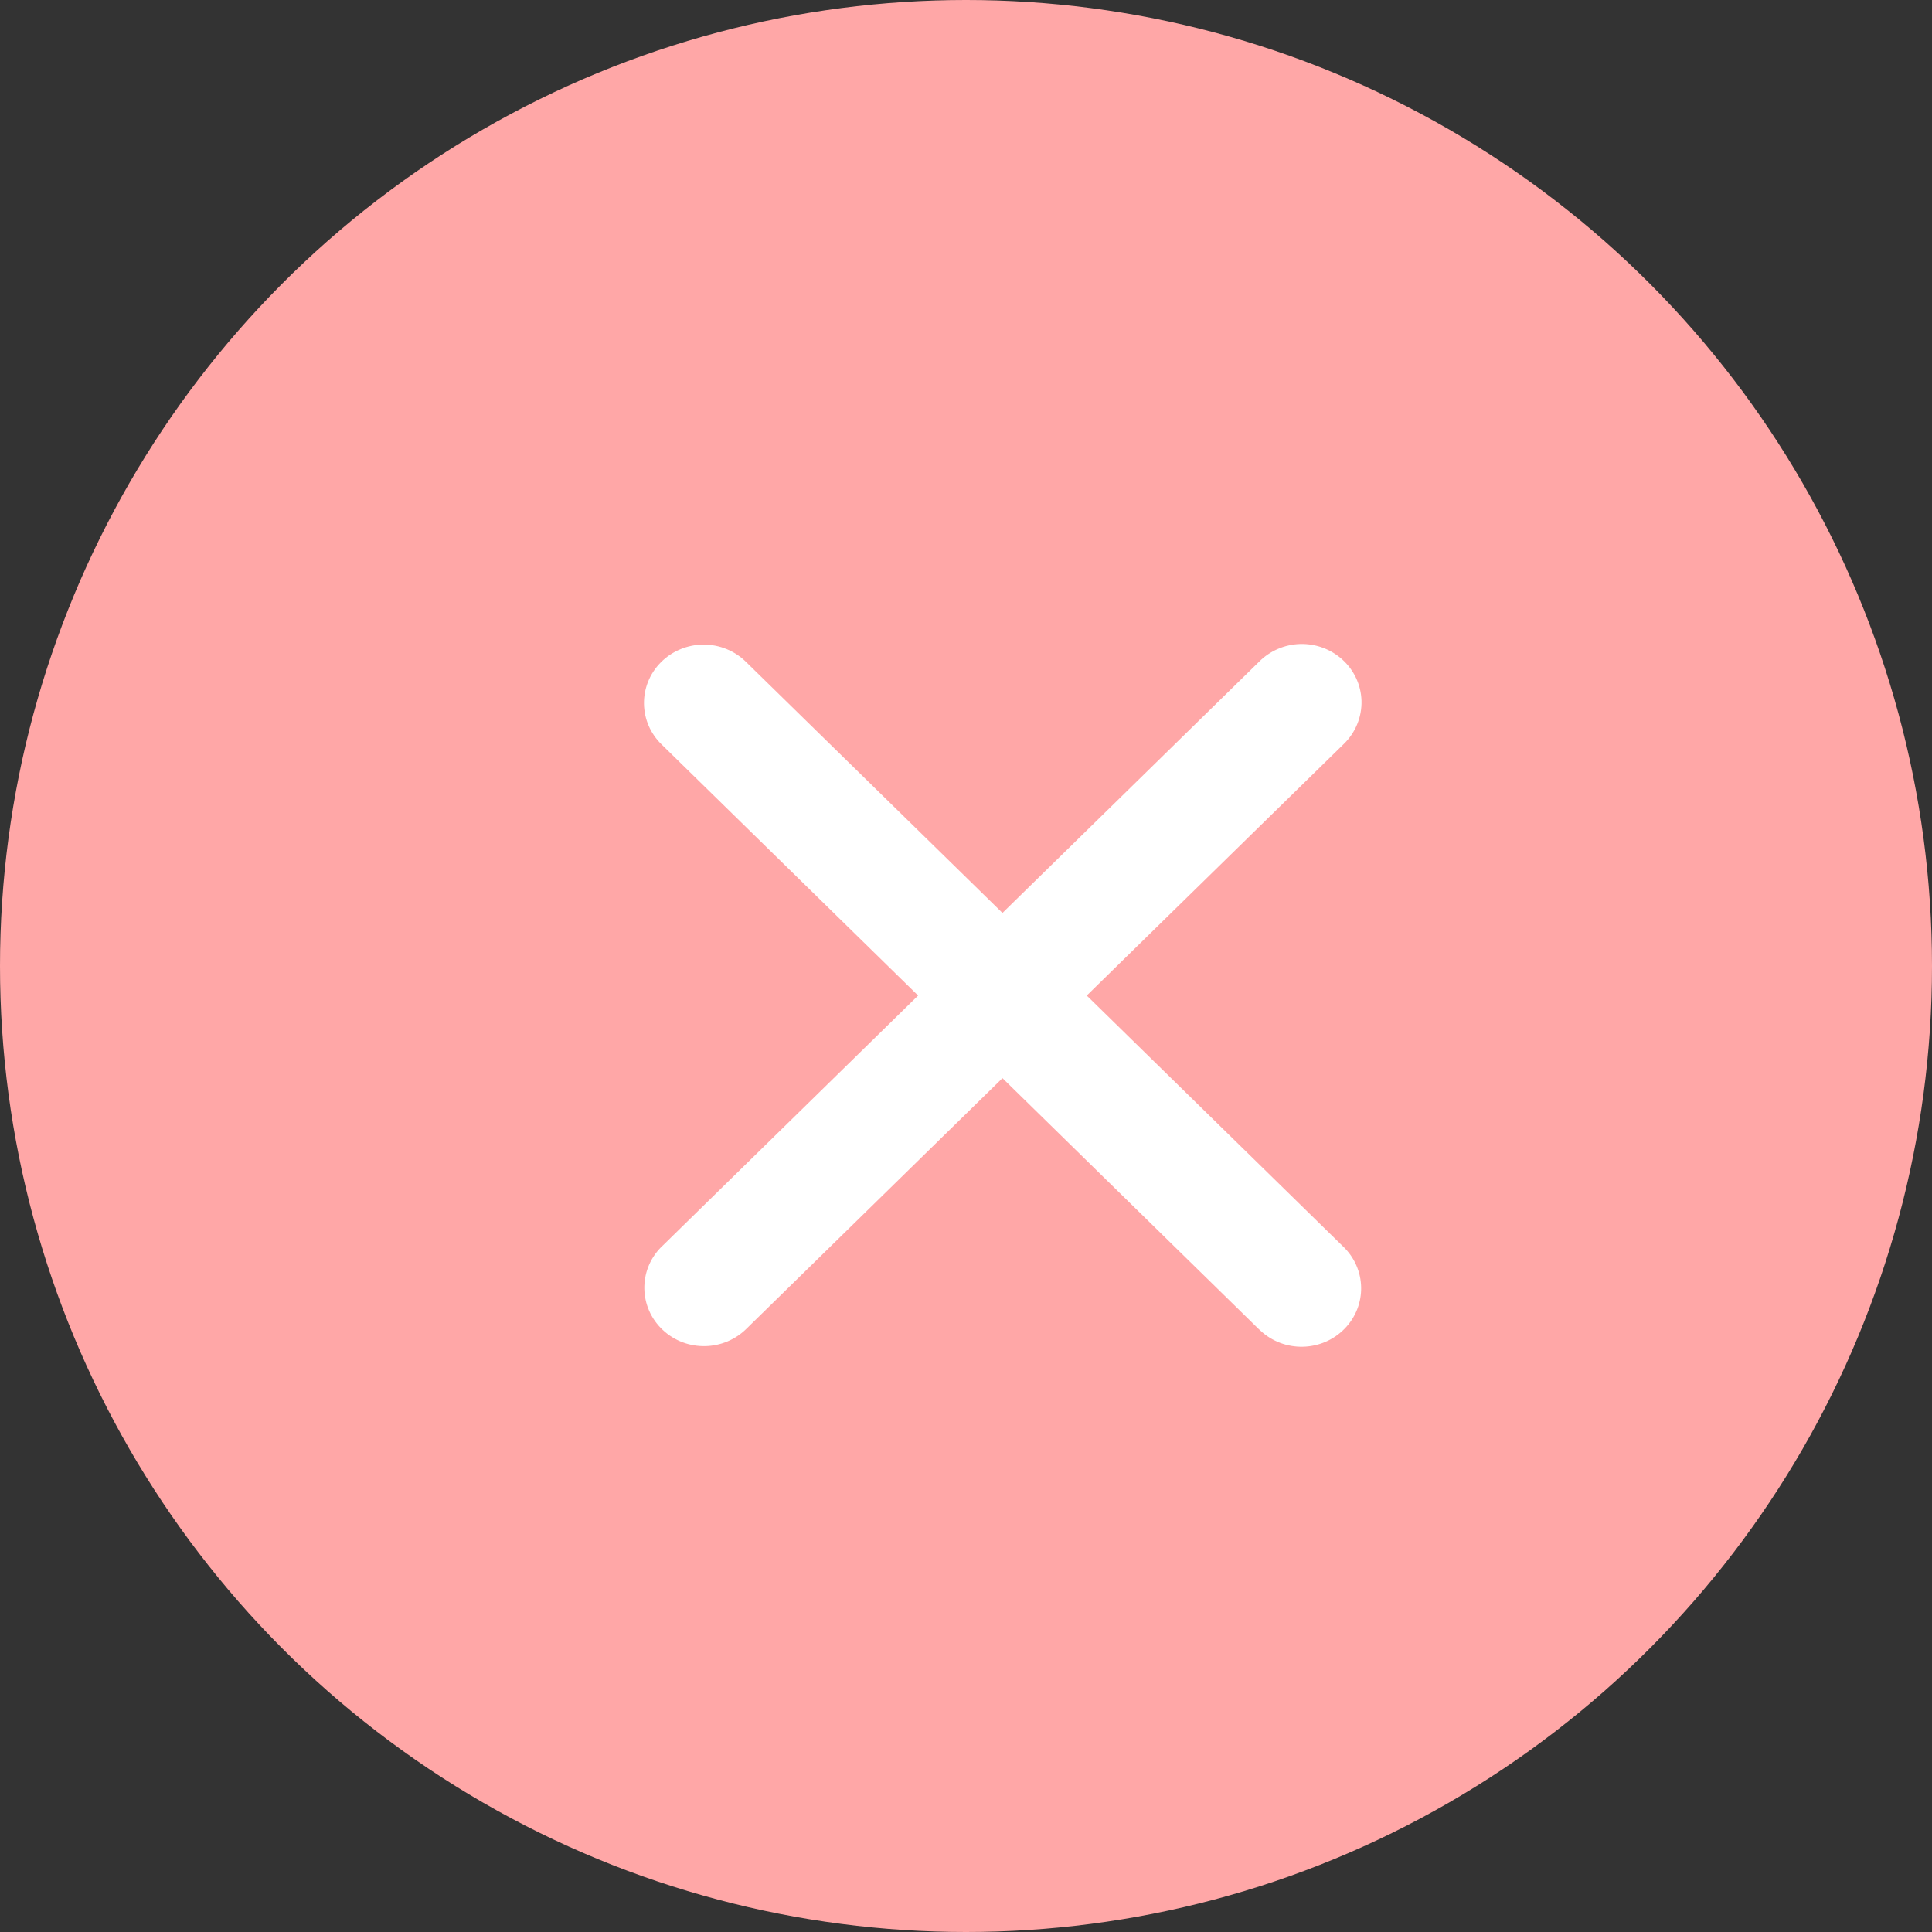 <?xml version="1.0" encoding="UTF-8"?>
<svg width="24px" height="24px" viewBox="0 0 24 24" version="1.1" xmlns="http://www.w3.org/2000/svg" xmlns:xlink="http://www.w3.org/1999/xlink">
    <rect x="0" y="0" width="24" height="24" fill="#333333" stroke="none"/>
    <!-- Generator: Sketch 46 (44423) - http://www.bohemiancoding.com/sketch -->
    <title>Del_Space</title>
    <desc>Created with Sketch.</desc>
    <defs></defs>
    <g id="create-leases" stroke="none" stroke-width="1" fill="none" fill-rule="evenodd">
        <g id="Leases_c5.2" transform="translate(-949, -753)">
            <g id="Group-86">
                <g id="Group-83" transform="translate(396, 70)">
                    <g transform="translate(71, 566)" id="Group-82">
                        <g>
                            <g id="Group-71">
                                <g id="Group-85">
                                    <g id="Group-84">
                                        <g id="Group-82" transform="translate(0, 83)">
                                            <g id="Group-2" transform="translate(0, 34)">
                                                <g id="Group-56-Copy" transform="translate(482, 0)">
                                                    <g id="Del_Space">
                                                        <circle id="Oval-2" fill="#FFA7A7" cx="12" cy="12" r="12"></circle>
                                                        <path d="M16.15,8 C16.559,7.989 16.901,8.304 16.913,8.704 C16.919,8.907 16.838,9.104 16.689,9.246 L13.5,12.367 L16.681,15.481 C16.976,15.758 16.986,16.218 16.702,16.507 C16.419,16.796 15.95,16.805 15.655,16.527 C15.647,16.521 15.64,16.514 15.633,16.507 L12.453,13.393 L9.28,16.499 C8.996,16.788 8.527,16.798 8.232,16.52 C7.937,16.243 7.927,15.783 8.211,15.494 C8.218,15.487 8.225,15.48 8.232,15.474 L11.405,12.367 L8.224,9.253 C7.931,8.974 7.924,8.514 8.21,8.227 C8.349,8.087 8.541,8.008 8.74,8.007 C8.941,8.007 9.133,8.087 9.272,8.227 L12.453,11.341 L15.641,8.22 C15.775,8.085 15.958,8.006 16.15,8" id="Fill-4" fill="#FFFFFF" fill-rule="nonzero"></path>
                                                    </g>
                                                </g>
                                            </g>
                                        </g>
                                    </g>
                                </g>
                            </g>
                        </g>
                    </g>
                </g>
            </g>
        </g>
    </g>
</svg>
